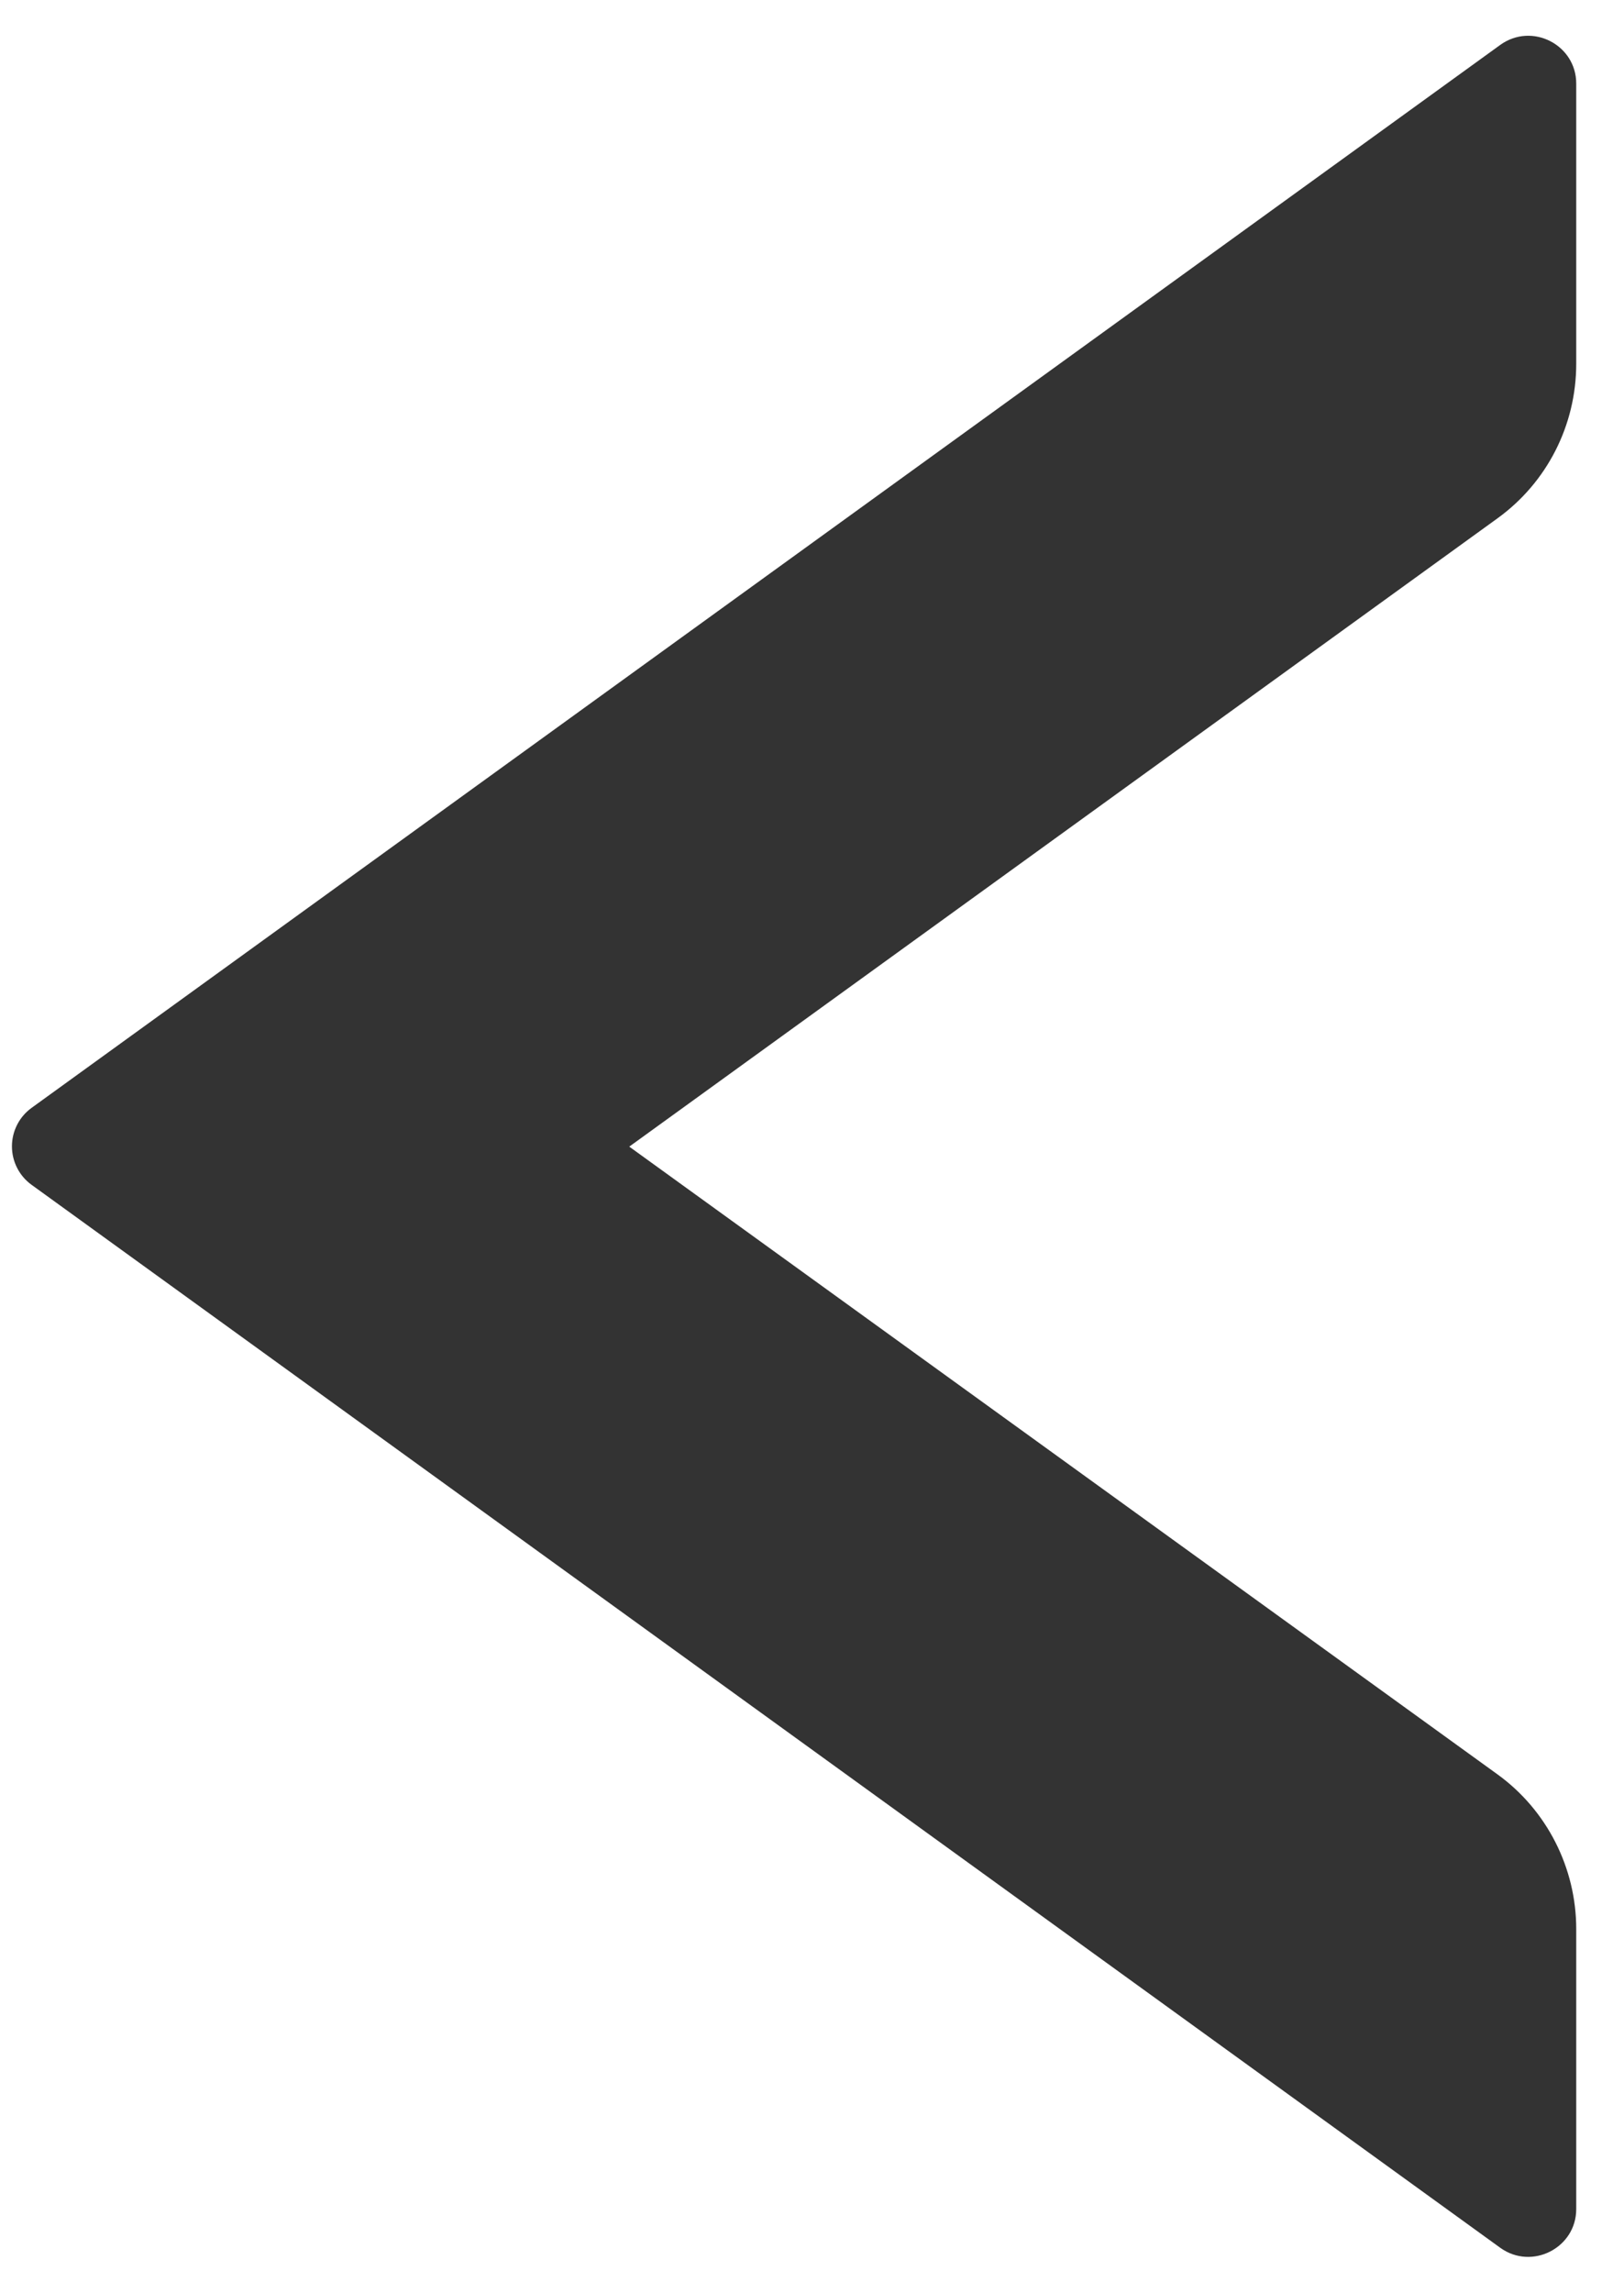 ﻿<?xml version="1.0" encoding="utf-8"?>
<svg version="1.1" xmlns:xlink="http://www.w3.org/1999/xlink" width="17px" height="24px" xmlns="http://www.w3.org/2000/svg">
  <defs>
    <pattern id="BGPattern" patternUnits="userSpaceOnUse" alignment="0 0" imageRepeat="None" />
    <mask fill="white" id="Clip3029">
      <path d="M 16.5 0.875  C 16.5 0.469  16.038 0.231  15.706 0.469  L 0.331 11.594  C 0.202 11.687  0.125 11.837  0.125 11.997  C 0.125 12.157  0.202 12.307  0.331 12.4  L 15.706 23.525  C 16.037 23.762  16.5 23.525  16.5 23.119  L 16.5 20.188  C 16.5 19.55  16.194 18.944  15.675 18.569  L 6.587 12  L 15.675 5.425  C 16.194 5.05  16.5 4.45  16.5 3.806  L 16.5 0.875  Z " fill-rule="evenodd" />
    </mask>
  </defs>
  <g transform="matrix(1 0 0 1 -18 -16 )">
    <path d="M 16.5 0.875  C 16.5 0.469  16.038 0.231  15.706 0.469  L 0.331 11.594  C 0.202 11.687  0.125 11.837  0.125 11.997  C 0.125 12.157  0.202 12.307  0.331 12.4  L 15.706 23.525  C 16.037 23.762  16.5 23.525  16.5 23.119  L 16.5 20.188  C 16.5 19.55  16.194 18.944  15.675 18.569  L 6.587 12  L 15.675 5.425  C 16.194 5.05  16.5 4.45  16.5 3.806  L 16.5 0.875  Z " fill-rule="nonzero" fill="rgba(51, 51, 51, 1)" stroke="none" transform="matrix(1 0 0 1 18 16 )" class="fill" />
    <path d="M 16.5 0.875  C 16.5 0.469  16.038 0.231  15.706 0.469  L 0.331 11.594  C 0.202 11.687  0.125 11.837  0.125 11.997  C 0.125 12.157  0.202 12.307  0.331 12.4  L 15.706 23.525  C 16.037 23.762  16.5 23.525  16.5 23.119  L 16.5 20.188  C 16.5 19.55  16.194 18.944  15.675 18.569  L 6.587 12  L 15.675 5.425  C 16.194 5.05  16.5 4.45  16.5 3.806  L 16.5 0.875  Z " stroke-width="0" stroke-dasharray="0" stroke="rgba(255, 255, 255, 0)" fill="none" transform="matrix(1 0 0 1 18 16 )" class="stroke" mask="url(#Clip3029)" />
  </g>
</svg>